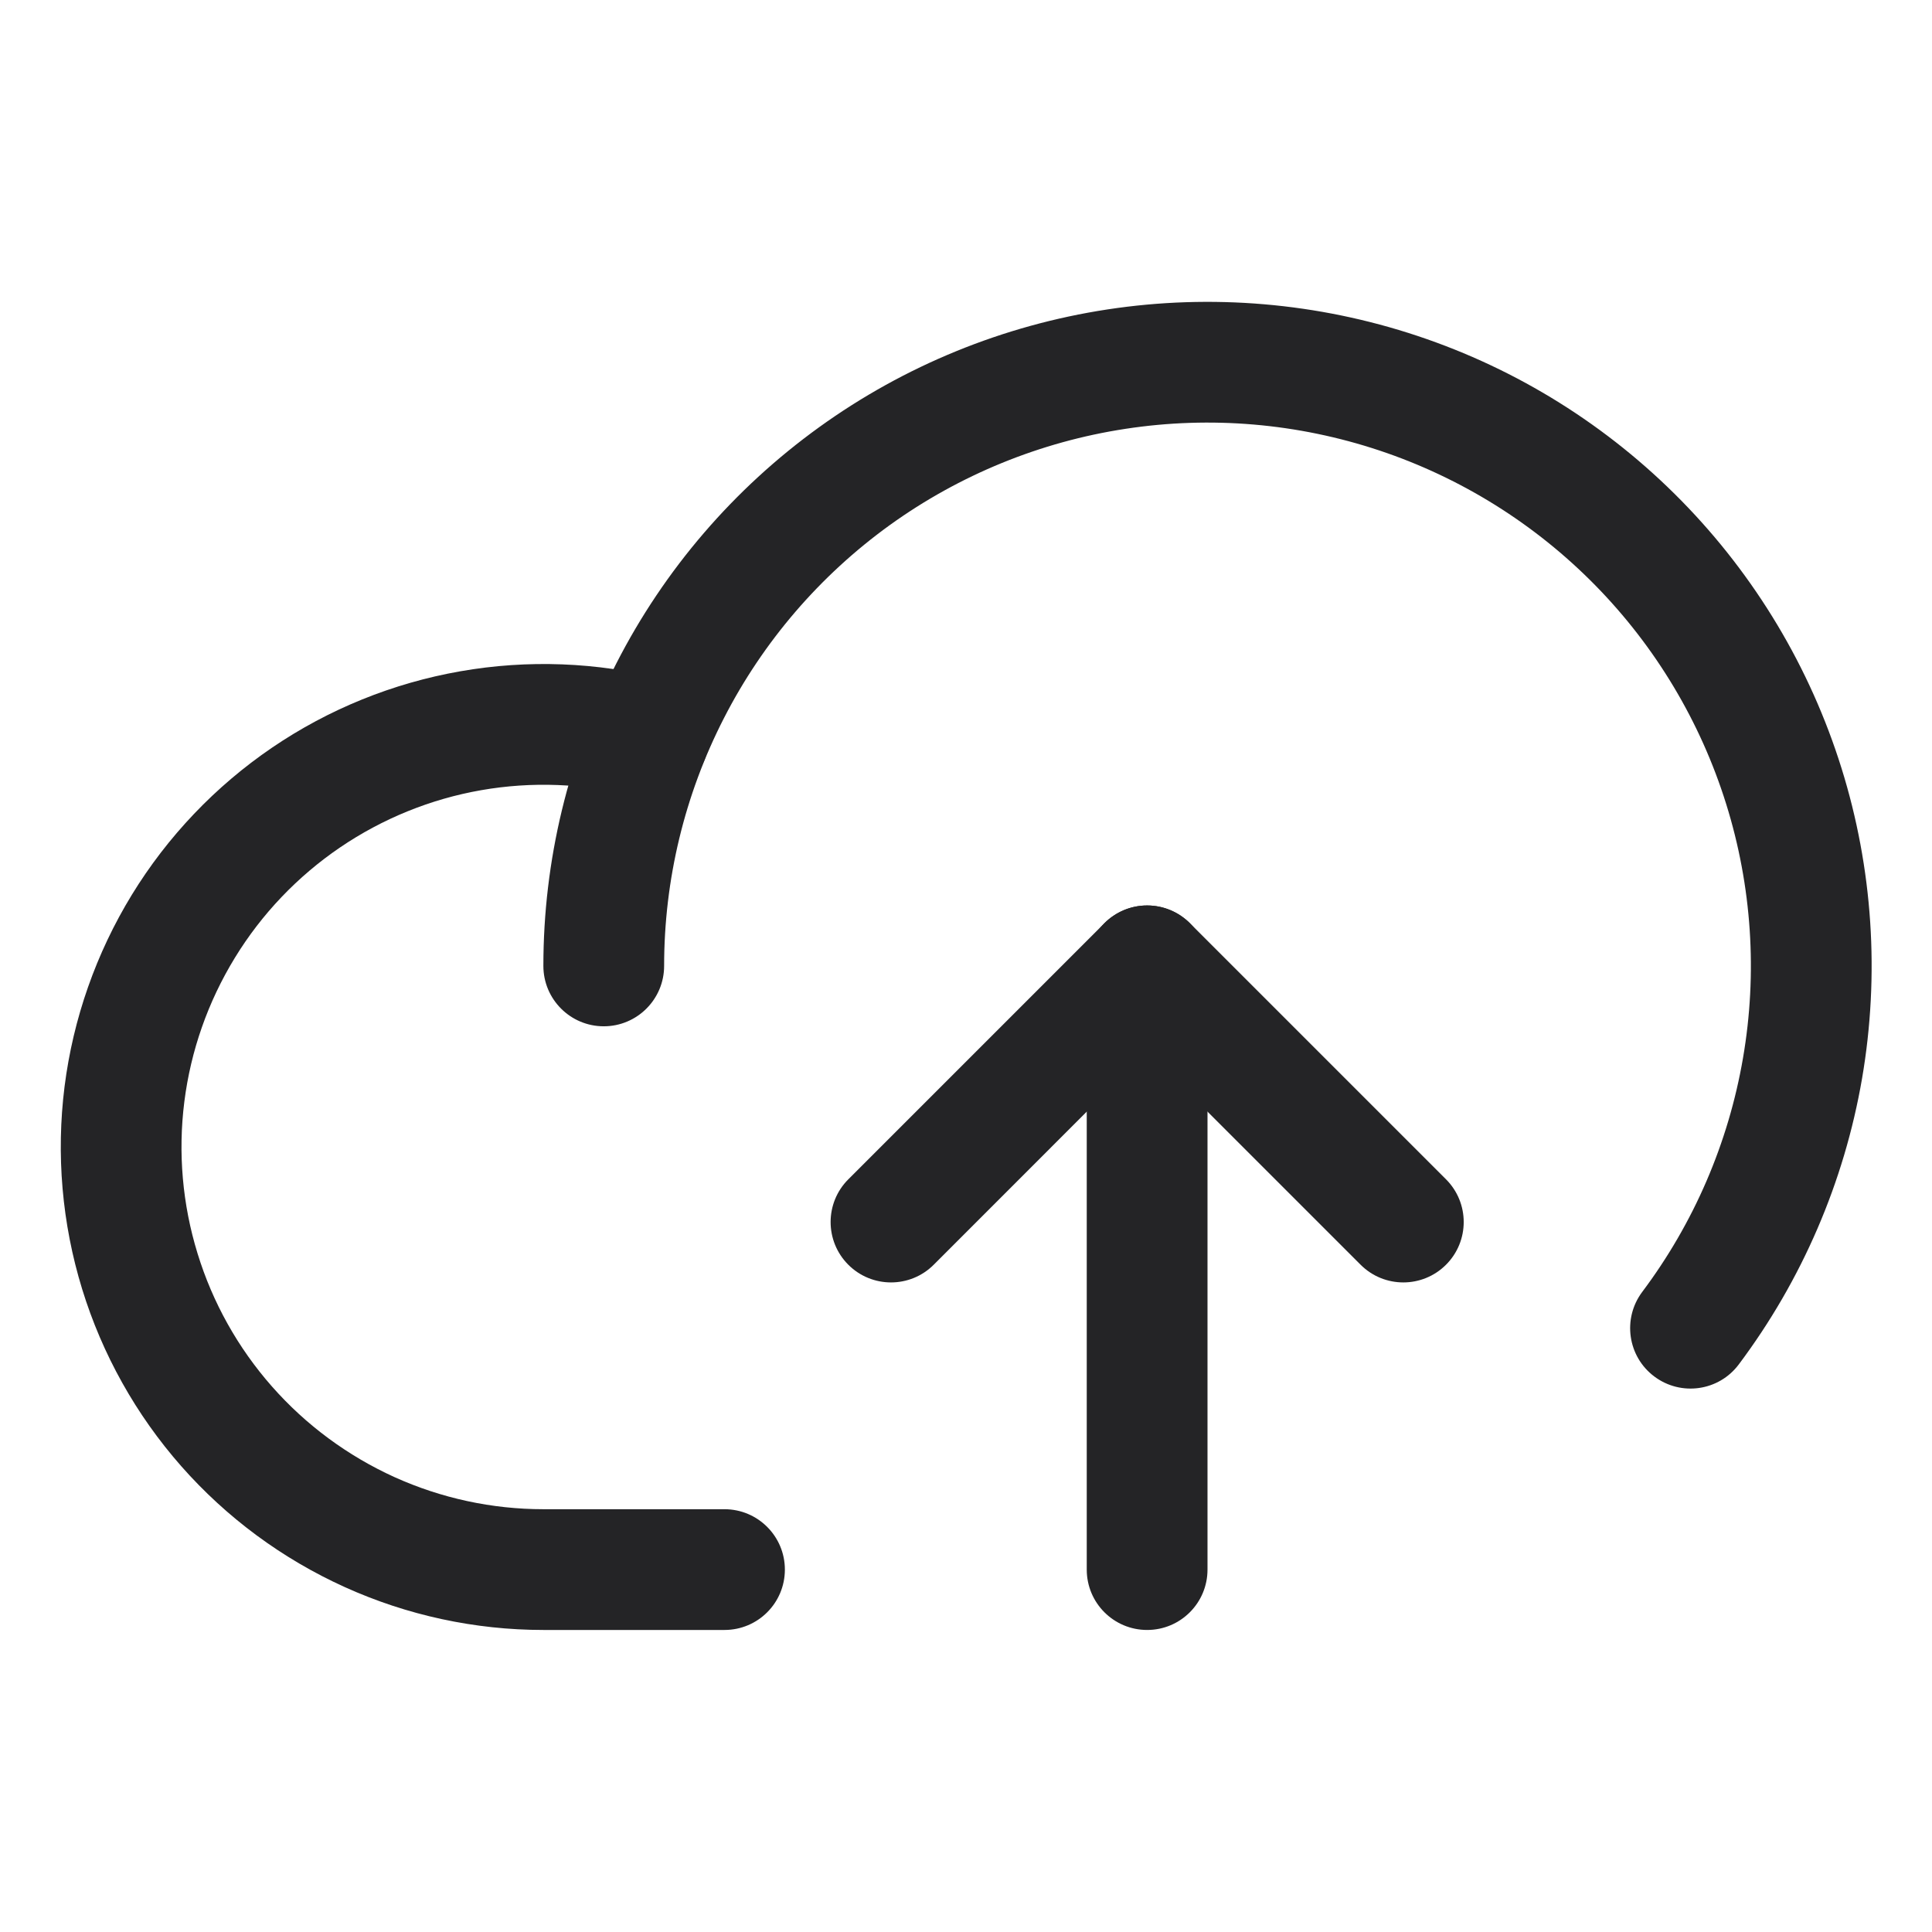 <svg width="24" height="24" viewBox="0 0 24 24" fill="none" xmlns="http://www.w3.org/2000/svg">
<path fill-rule="evenodd" clip-rule="evenodd" d="M7.869 9.889C7.251 9.731 6.606 9.706 5.977 9.816C5.349 9.926 4.751 10.169 4.223 10.528C3.696 10.887 3.25 11.354 2.917 11.899C2.584 12.443 2.37 13.052 2.29 13.685C2.21 14.318 2.266 14.961 2.454 15.571C2.641 16.181 2.956 16.744 3.378 17.223C3.8 17.702 4.319 18.085 4.9 18.349C5.482 18.612 6.112 18.748 6.751 18.748H9C9.414 18.748 9.75 19.084 9.75 19.498C9.75 19.913 9.414 20.248 9 20.248H6.75C5.899 20.248 5.057 20.066 4.282 19.715C3.507 19.364 2.815 18.853 2.252 18.214C1.69 17.576 1.27 16.825 1.02 16.012C0.77 15.198 0.696 14.341 0.802 13.497C0.909 12.653 1.194 11.841 1.638 11.115C2.082 10.39 2.676 9.767 3.379 9.288C4.083 8.809 4.88 8.486 5.718 8.339C6.556 8.192 7.416 8.225 8.24 8.435C8.642 8.538 8.884 8.946 8.781 9.348C8.679 9.749 8.27 9.991 7.869 9.889Z" fill="#242426"/>
<path fill-rule="evenodd" clip-rule="evenodd" d="M17.135 5.596C16.12 5.258 15.04 5.165 13.982 5.327C12.925 5.488 11.921 5.898 11.053 6.523C10.186 7.149 9.479 7.971 8.992 8.923C8.504 9.875 8.25 10.929 8.25 11.999C8.25 12.413 7.914 12.749 7.5 12.749C7.086 12.749 6.75 12.413 6.75 11.999C6.75 10.691 7.061 9.403 7.657 8.24C8.252 7.076 9.116 6.071 10.177 5.306C11.237 4.542 12.464 4.041 13.756 3.844C15.048 3.647 16.369 3.76 17.609 4.173C18.849 4.586 19.973 5.288 20.889 6.222C21.804 7.155 22.485 8.292 22.875 9.54C23.265 10.787 23.352 12.11 23.131 13.398C22.909 14.686 22.384 15.903 21.6 16.949C21.352 17.281 20.882 17.348 20.55 17.099C20.219 16.851 20.152 16.381 20.4 16.049C21.042 15.194 21.471 14.198 21.652 13.144C21.834 12.09 21.762 11.008 21.443 9.987C21.124 8.966 20.567 8.035 19.818 7.272C19.069 6.509 18.149 5.934 17.135 5.596Z" fill="#242426"/>
<path fill-rule="evenodd" clip-rule="evenodd" d="M14.25 11.248C14.449 11.248 14.64 11.328 14.781 11.468L17.963 14.65C18.256 14.943 18.256 15.418 17.963 15.711C17.67 16.004 17.195 16.004 16.902 15.711L14.25 13.059L11.599 15.711C11.306 16.004 10.831 16.004 10.538 15.711C10.245 15.418 10.245 14.943 10.538 14.65L13.72 11.468C13.861 11.328 14.051 11.248 14.25 11.248Z" fill="#242426"/>
<path fill-rule="evenodd" clip-rule="evenodd" d="M14.25 11.248C14.664 11.248 15 11.584 15 11.998V19.498C15 19.913 14.664 20.248 14.25 20.248C13.836 20.248 13.5 19.913 13.5 19.498V11.998C13.5 11.584 13.836 11.248 14.25 11.248Z" fill="#242426"/>
</svg>
